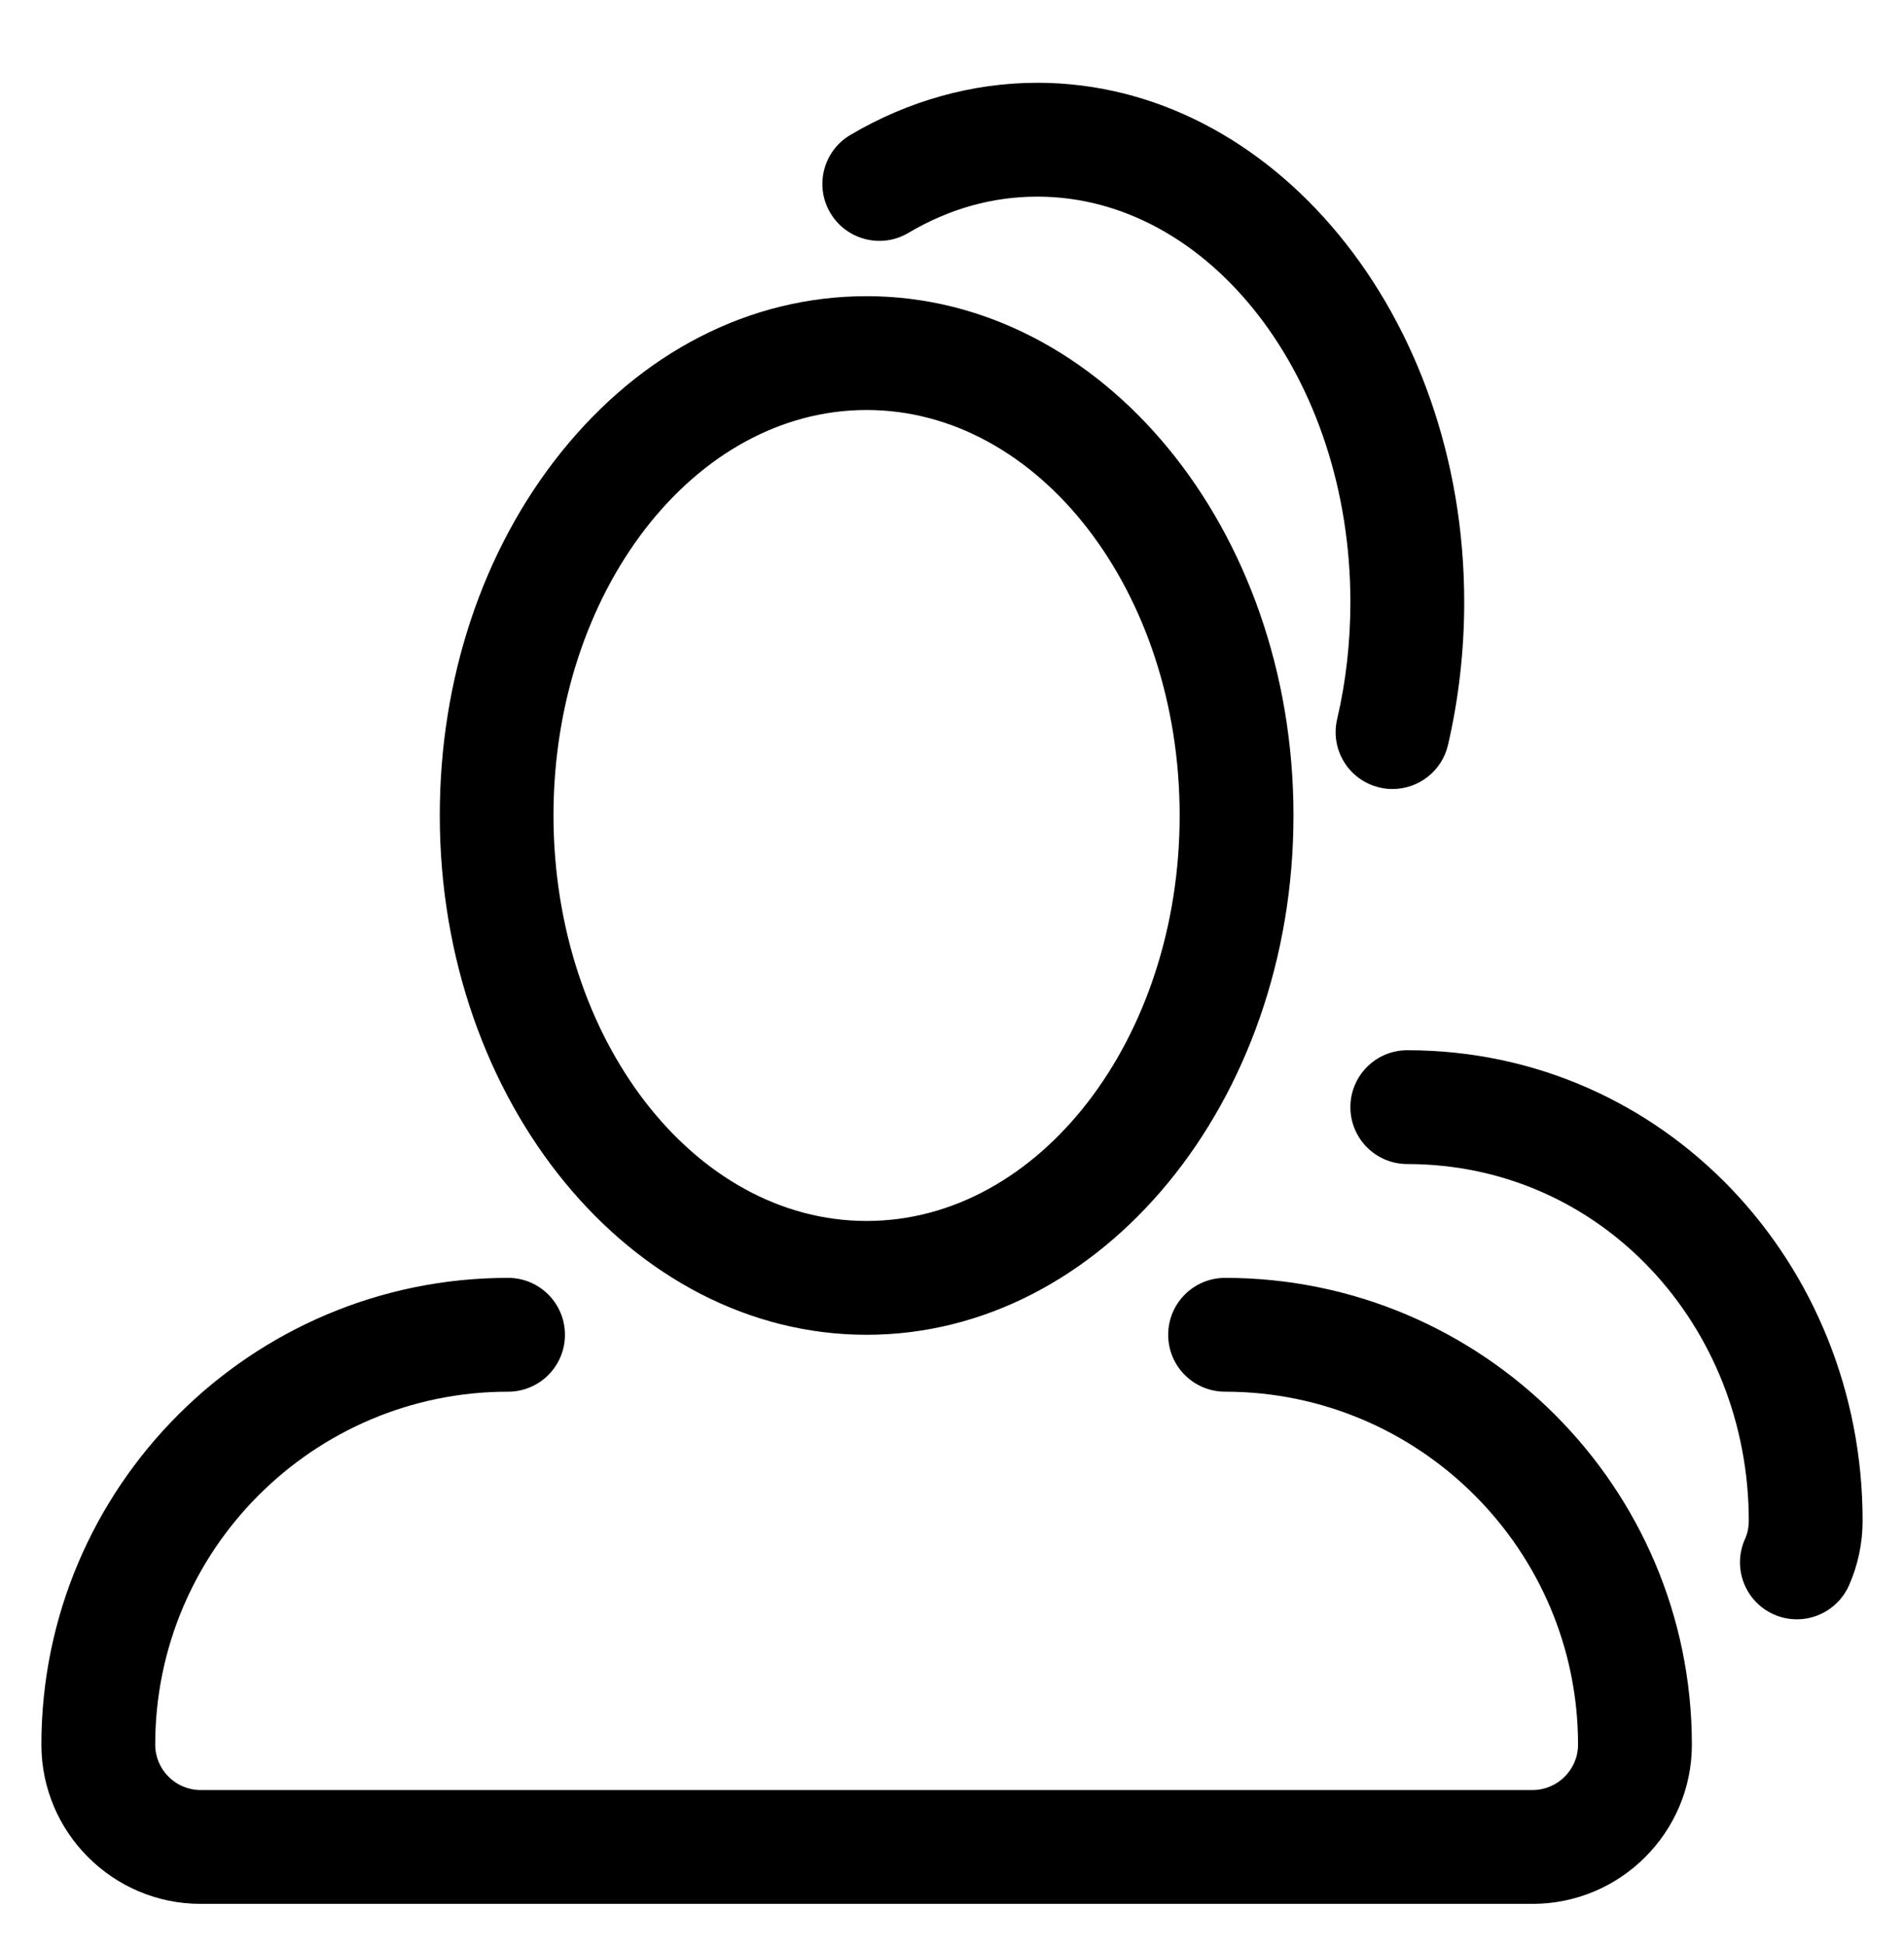 ﻿<svg version="1.1" xmlns="http://www.w3.org/2000/svg" xmlns:xlink="http://www.w3.org/1999/xlink" width="46" height="47"><defs/><g><path fill="rgb(0,0,0)" stroke="none" paint-order="stroke fill markers" fill-rule="evenodd" d=" M 20.937 32.25 C 26.625 32.25 31.25 26.621 31.25 19.703 C 31.25 12.784 26.625 7.156 20.937 7.156 C 18.124 7.156 15.498 8.502 13.543 10.944 C 11.66 13.298 10.624 16.408 10.625 19.703 C 10.625 26.622 15.25 32.25 20.937 32.25 Z M 20.937 9.906 C 25.107 9.906 28.5 14.3 28.5 19.703 C 28.5 25.106 25.107 29.5 20.937 29.5 C 16.768 29.5 13.375 25.106 13.372 19.703 C 13.372 14.3 16.765 9.906 20.937 9.906 Z M 29.598 30.875 C 28.838 30.875 28.223 31.49 28.223 32.25 C 28.223 33.01 28.838 33.625 29.598 33.625 C 34.299 33.625 38.125 37.45 38.125 42.153 C 38.125 42.755 37.631 43.25 37.024 43.25 C 37.024 43.25 4.848 43.25 4.848 43.25 C 4.243 43.25 3.75 42.758 3.75 42.153 C 3.75 37.45 7.574 33.625 12.274 33.625 C 13.034 33.625 13.649 33.01 13.649 32.25 C 13.649 31.49 13.034 30.875 12.274 30.875 C 6.057 30.875 1 35.934 1 42.153 C 1 44.274 2.727 46 4.848 46 C 4.848 46 37.024 46 37.024 46 C 39.147 46 40.875 44.274 40.875 42.153 C 40.875 35.934 35.815 30.875 29.598 30.875 Z M 21.943 5.629 C 22.927 5.045 23.976 4.751 25.062 4.751 C 29.232 4.751 32.625 9.146 32.625 14.547 C 32.625 15.516 32.518 16.466 32.305 17.375 C 32.131 18.114 32.59 18.854 33.329 19.027 C 33.435 19.054 33.539 19.064 33.644 19.064 C 34.268 19.064 34.833 18.636 34.982 18.004 C 35.241 16.889 35.375 15.726 35.375 14.547 C 35.375 7.629 30.75 2 25.062 2 C 23.499 2 21.938 2.435 20.544 3.261 C 19.889 3.647 19.674 4.491 20.06 5.144 C 20.447 5.798 21.292 6.015 21.943 5.629 Z M 34 25.375 C 33.24 25.375 32.625 25.99 32.625 26.75 C 32.625 27.51 33.24 28.125 34 28.125 C 38.701 28.125 42.25 32.043 42.25 36.743 C 42.25 36.899 42.22 37.053 42.156 37.191 C 41.848 37.887 42.161 38.698 42.854 39.006 C 43.034 39.087 43.225 39.125 43.413 39.125 C 43.939 39.125 44.441 38.819 44.67 38.308 C 44.888 37.814 45 37.288 45 36.74 C 45 30.527 40.217 25.375 34 25.375 Z"/></g></svg>